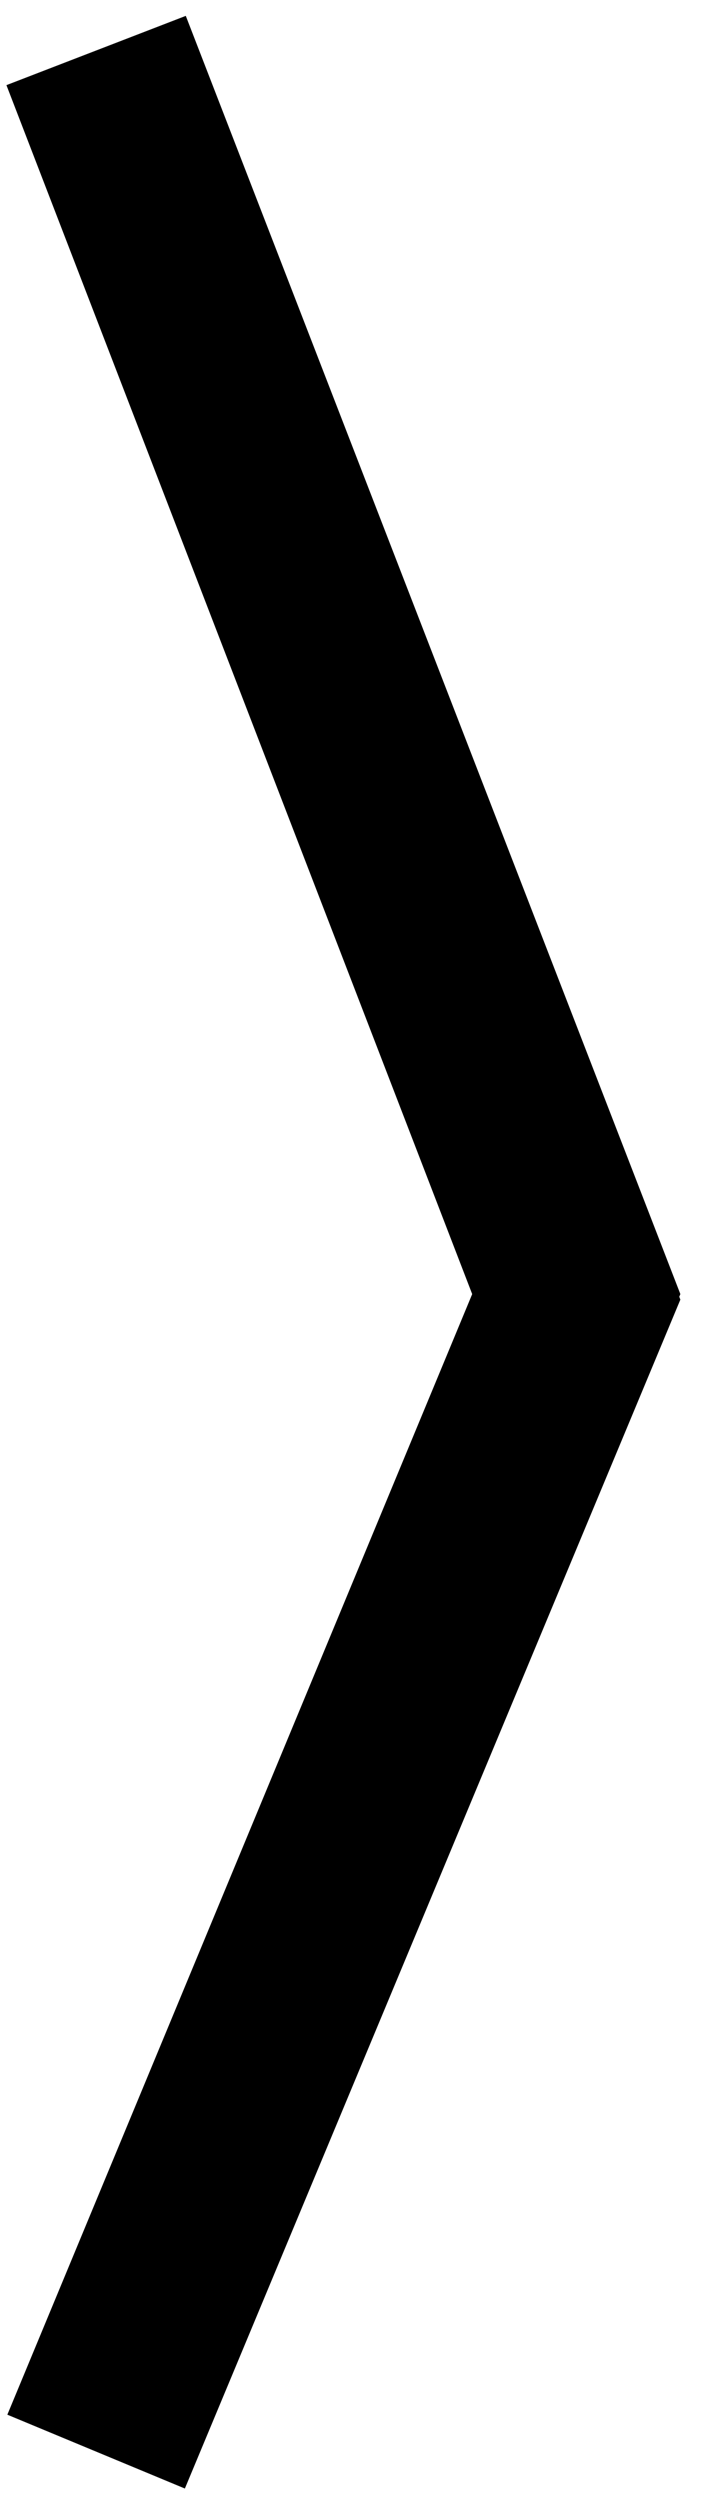 <svg xmlns="http://www.w3.org/2000/svg" width="15" height="52" viewBox="0 0 15 52"><g><g><path fill="none" stroke="#000" stroke-miterlimit="20" stroke-width="4" d="M2 1.052v0l10 25.84v0L2 50.994v0l10-23.99v0z"/></g></g></svg>